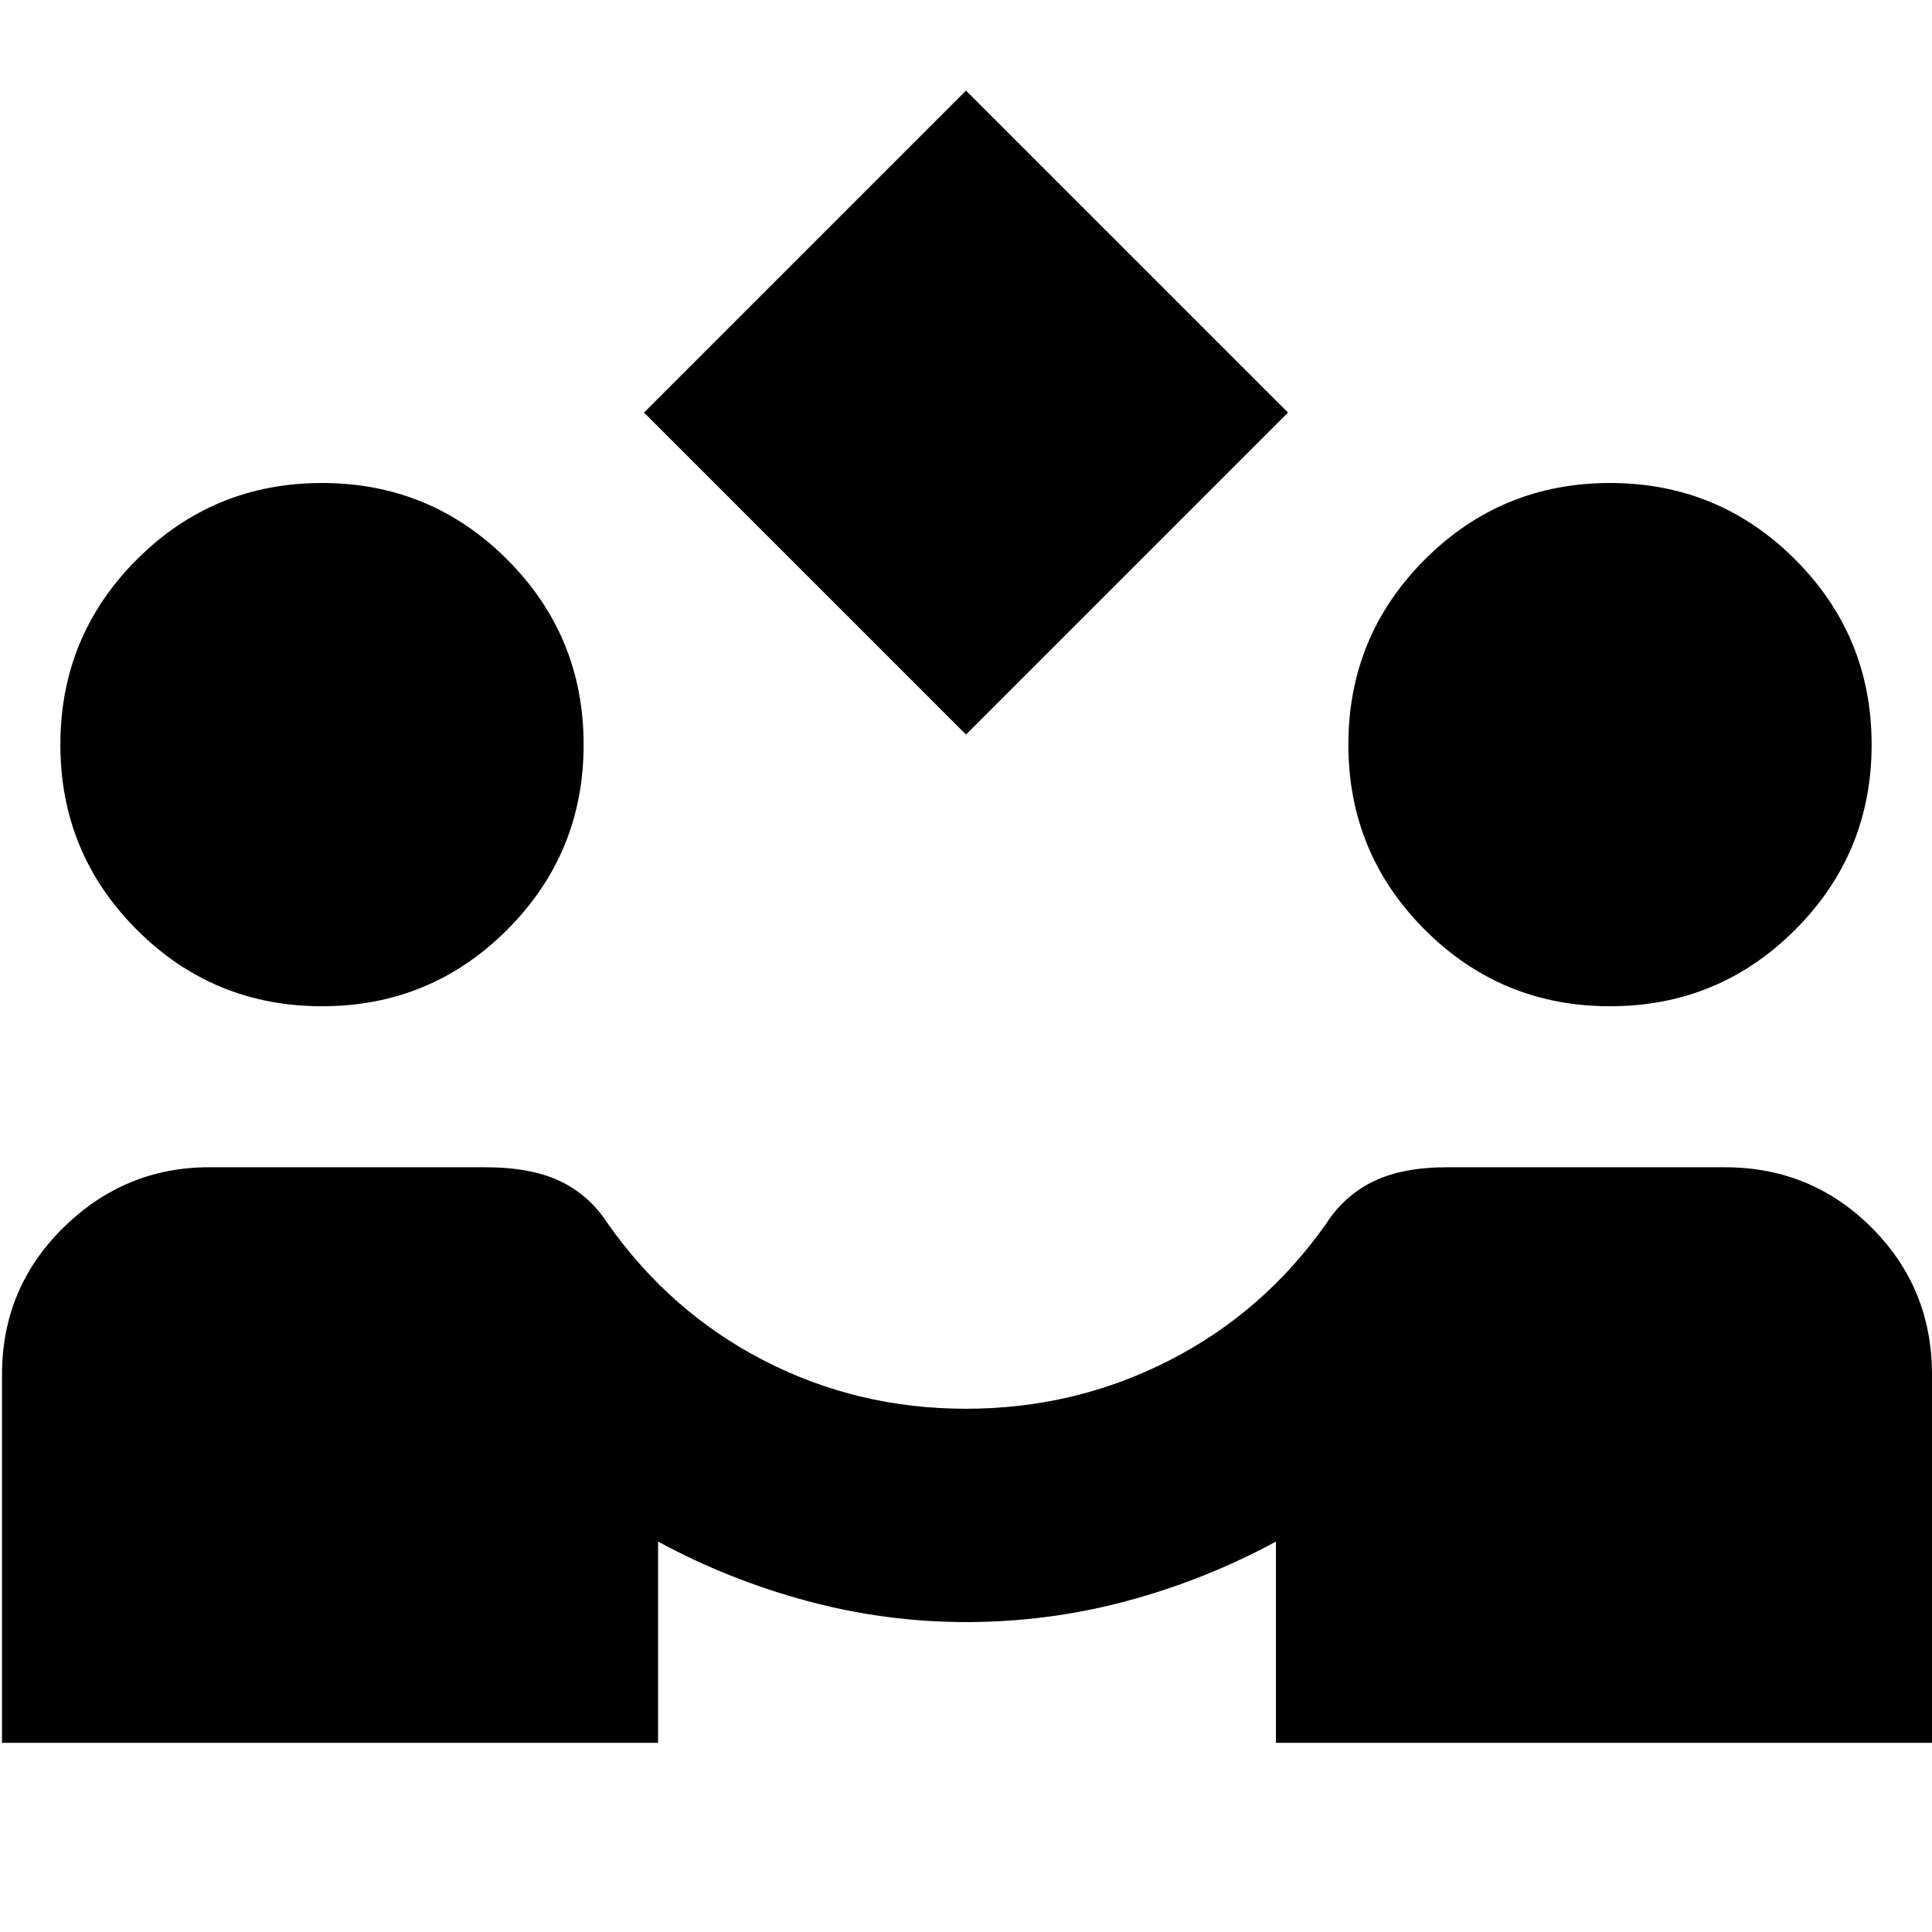 <svg xmlns="http://www.w3.org/2000/svg" height="24" viewBox="0 -960 960 960" width="24"><path d="M480-595 320-755l160-160 160 160-160 160ZM1-94v-183q0-43 30.5-73t72.5-30h137q23 0 37.5 7t23.5 21q31 44 77.5 68T480-260q54 0 101-24t78-68q9-14 23.5-21t36.5-7h138q43 0 73 30t30 73v183H634v-100q-35 19-74 29.5T480-154q-40 0-79-10.5T327-194v100H1Zm159-366q-54 0-92-38t-38-92q0-54 38-92t92-38q54 0 92 38t38 92q0 54-38 92t-92 38Zm640 0q-54 0-92-38t-38-92q0-54 38-92t92-38q54 0 92 38t38 92q0 54-38 92t-92 38Z"/></svg>